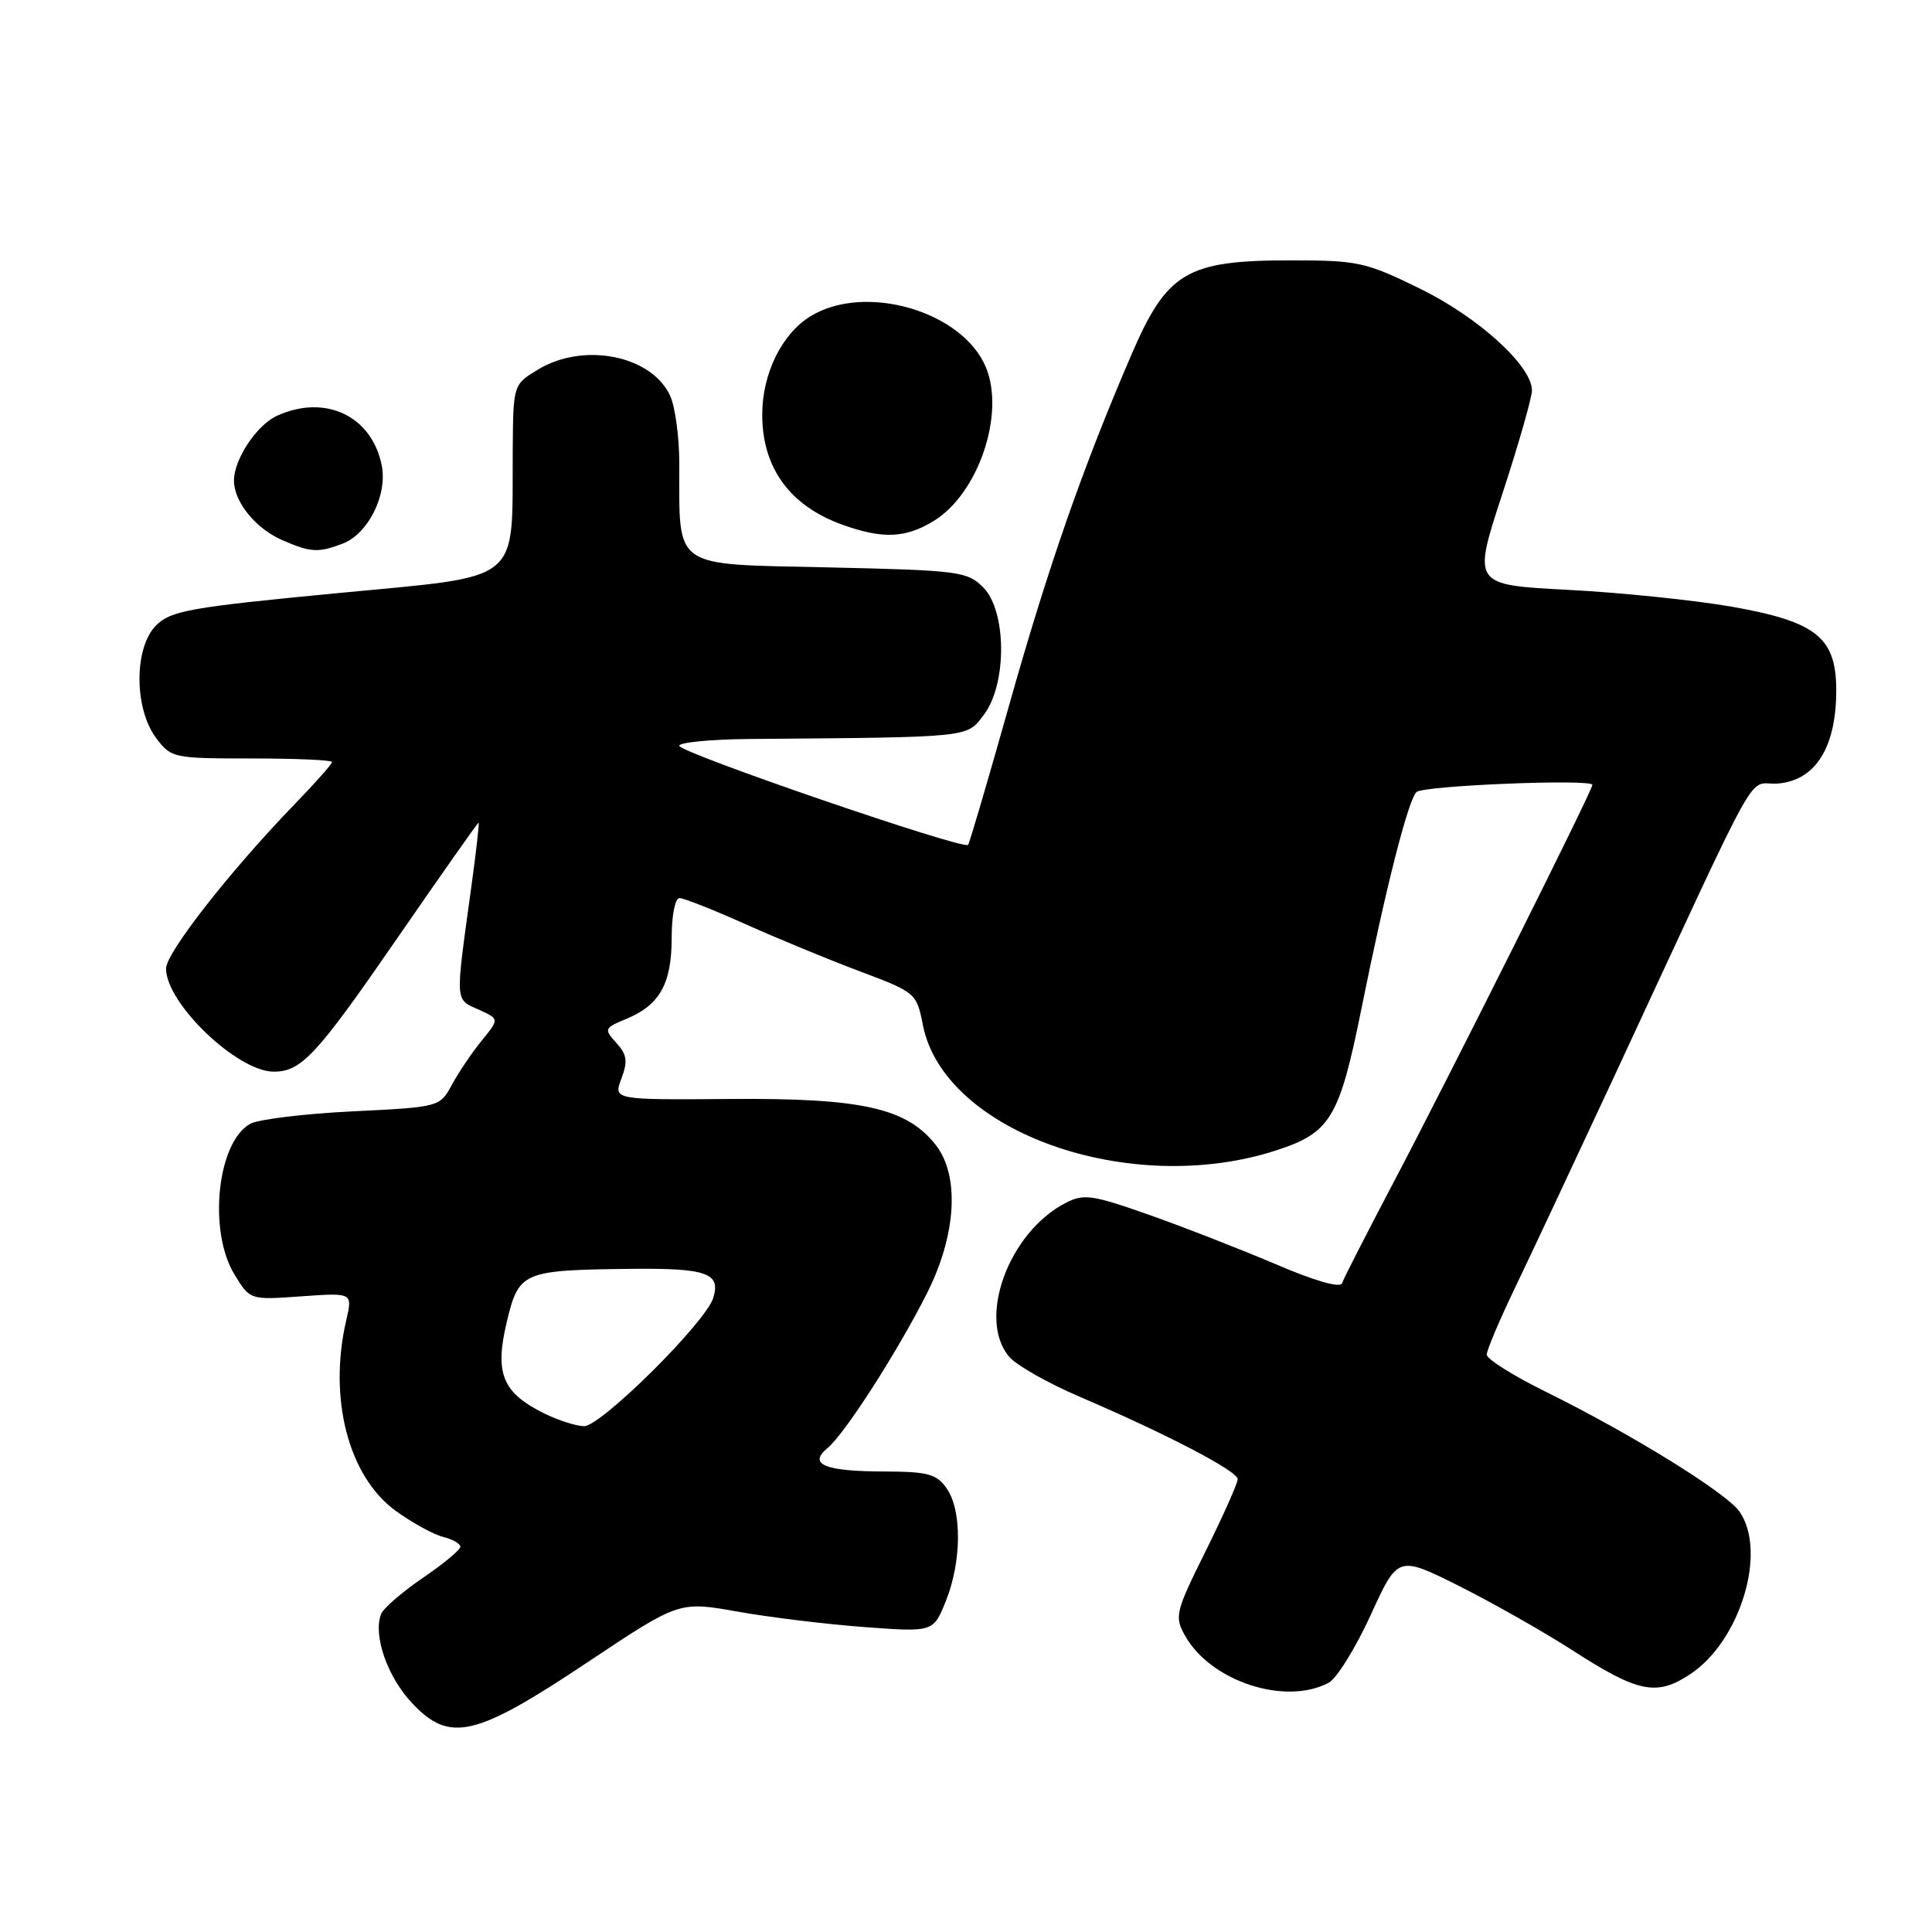 <?xml version="1.0" encoding="UTF-8" standalone="no"?>
<!DOCTYPE svg PUBLIC "-//W3C//DTD SVG 1.1//EN" "http://www.w3.org/Graphics/SVG/1.1/DTD/svg11.dtd" >
<svg xmlns="http://www.w3.org/2000/svg" xmlns:xlink="http://www.w3.org/1999/xlink" version="1.1" viewBox="0 0 256 256">
 <g >
 <path fill="currentColor"
d=" M 77.97 220.18 C 89.99 212.17 89.99 212.17 97.75 213.55 C 102.01 214.31 109.59 215.23 114.59 215.60 C 123.67 216.27 123.67 216.27 125.34 212.12 C 127.43 206.89 127.47 200.12 125.44 197.22 C 124.10 195.31 122.97 195.00 117.19 194.98 C 109.33 194.97 107.04 194.04 109.62 191.91 C 111.91 190.04 118.98 179.03 122.87 171.28 C 126.73 163.60 127.18 155.77 123.99 151.71 C 120.14 146.82 114.22 145.49 96.89 145.62 C 81.27 145.74 81.27 145.74 82.34 142.92 C 83.20 140.63 83.08 139.74 81.67 138.19 C 80.00 136.35 80.06 136.22 83.01 135.00 C 87.42 133.17 89.00 130.34 89.00 124.28 C 89.00 121.29 89.45 119.00 90.04 119.00 C 90.61 119.00 94.55 120.56 98.79 122.46 C 103.03 124.36 109.86 127.18 113.97 128.72 C 121.35 131.50 121.45 131.58 122.29 135.84 C 125.09 149.99 149.74 158.72 169.11 152.43 C 176.32 150.09 177.48 148.15 180.43 133.50 C 183.60 117.76 186.58 106.01 187.69 104.95 C 188.57 104.09 211.00 103.18 211.00 104.00 C 211.00 104.75 192.00 142.73 184.62 156.73 C 181.08 163.46 178.02 169.45 177.82 170.04 C 177.60 170.70 174.18 169.72 169.10 167.54 C 164.50 165.58 156.95 162.63 152.31 160.99 C 144.68 158.30 143.62 158.15 141.19 159.40 C 133.63 163.31 129.44 174.81 133.75 179.81 C 134.71 180.92 138.88 183.28 143.00 185.05 C 154.56 190.00 164.00 194.92 164.00 196.00 C 164.00 196.53 162.09 200.82 159.76 205.52 C 155.73 213.64 155.60 214.19 157.04 216.76 C 160.43 222.80 170.33 226.03 176.06 222.97 C 177.13 222.40 179.62 218.37 181.62 214.01 C 185.23 206.10 185.23 206.10 193.37 210.17 C 197.84 212.42 204.58 216.24 208.35 218.67 C 217.10 224.31 219.52 224.80 224.00 221.81 C 230.62 217.41 234.19 205.56 230.48 200.28 C 228.74 197.79 216.06 189.95 204.75 184.38 C 200.49 182.28 197.00 180.08 197.00 179.50 C 197.00 178.92 198.62 175.08 200.59 170.97 C 202.57 166.86 208.47 154.28 213.72 143.00 C 234.12 99.12 231.30 104.17 235.60 103.82 C 240.47 103.41 243.20 99.20 243.31 91.92 C 243.42 84.52 240.88 82.41 229.46 80.39 C 224.53 79.53 214.79 78.52 207.81 78.16 C 195.12 77.50 195.12 77.50 199.05 65.50 C 201.21 58.90 202.98 52.71 202.99 51.75 C 203.01 48.49 195.90 42.03 188.10 38.22 C 180.95 34.72 179.93 34.50 171.00 34.50 C 157.21 34.50 154.63 36.04 149.88 47.09 C 143.43 62.07 138.88 75.13 133.70 93.50 C 130.91 103.40 128.47 111.70 128.28 111.95 C 127.73 112.67 90.00 99.72 90.00 98.82 C 90.00 98.37 94.16 97.97 99.25 97.92 C 128.94 97.68 128.07 97.77 130.39 94.68 C 133.46 90.57 133.39 80.95 130.27 77.82 C 128.15 75.71 127.06 75.57 109.63 75.18 C 88.82 74.71 90.04 75.57 90.01 61.30 C 90.00 57.89 89.46 53.91 88.81 52.47 C 86.35 47.08 77.32 45.29 71.25 48.99 C 68.00 50.97 68.00 50.97 67.94 59.74 C 67.82 77.61 69.57 76.20 44.67 78.60 C 25.14 80.47 22.64 80.92 20.68 82.87 C 17.75 85.81 17.75 93.85 20.68 97.78 C 22.68 100.44 22.94 100.50 33.36 100.50 C 39.21 100.50 44.00 100.71 44.00 100.97 C 44.00 101.23 41.81 103.70 39.13 106.47 C 30.53 115.35 22.00 126.25 22.00 128.34 C 22.00 132.95 31.45 142.00 36.27 142.00 C 39.93 142.00 41.94 139.83 52.50 124.52 C 58.39 115.98 63.30 109.00 63.42 109.00 C 63.53 109.00 63.09 112.94 62.42 117.75 C 60.30 133.22 60.23 132.33 63.58 133.85 C 66.15 135.03 66.15 135.03 63.83 137.89 C 62.55 139.46 60.77 142.08 59.89 143.72 C 58.27 146.69 58.27 146.69 46.73 147.26 C 40.39 147.57 34.30 148.31 33.20 148.89 C 28.79 151.25 27.53 163.08 31.07 168.88 C 33.13 172.26 33.13 172.26 39.93 171.77 C 46.72 171.29 46.72 171.29 45.89 174.89 C 43.47 185.27 46.16 195.64 52.44 200.20 C 54.61 201.77 57.42 203.32 58.69 203.64 C 59.96 203.96 61.00 204.55 61.00 204.95 C 61.00 205.36 58.76 207.22 56.01 209.09 C 53.27 210.96 50.78 213.12 50.49 213.88 C 49.41 216.70 51.34 222.22 54.62 225.69 C 59.61 230.98 62.97 230.19 77.97 220.18 Z  M 45.39 72.04 C 48.77 70.76 51.37 65.58 50.58 61.66 C 49.27 55.11 43.09 52.18 36.71 55.09 C 34.02 56.31 31.00 60.86 31.00 63.68 C 31.00 66.49 33.87 70.03 37.38 71.56 C 41.17 73.21 42.15 73.27 45.39 72.04 Z  M 123.71 69.04 C 129.63 65.42 133.22 54.85 130.63 48.65 C 127.53 41.23 114.65 37.48 107.42 41.89 C 103.60 44.22 101.00 49.50 101.00 54.95 C 101.00 62.02 104.68 67.05 111.68 69.55 C 116.98 71.44 119.97 71.31 123.71 69.04 Z  M 72.16 187.31 C 66.58 184.56 65.53 182.02 67.13 175.25 C 68.74 168.49 69.19 168.30 83.50 168.13 C 93.67 168.02 95.55 168.68 94.50 172.01 C 93.46 175.28 79.62 189.00 77.39 188.98 C 76.35 188.96 74.00 188.21 72.16 187.31 Z "/>
</g>
</svg>